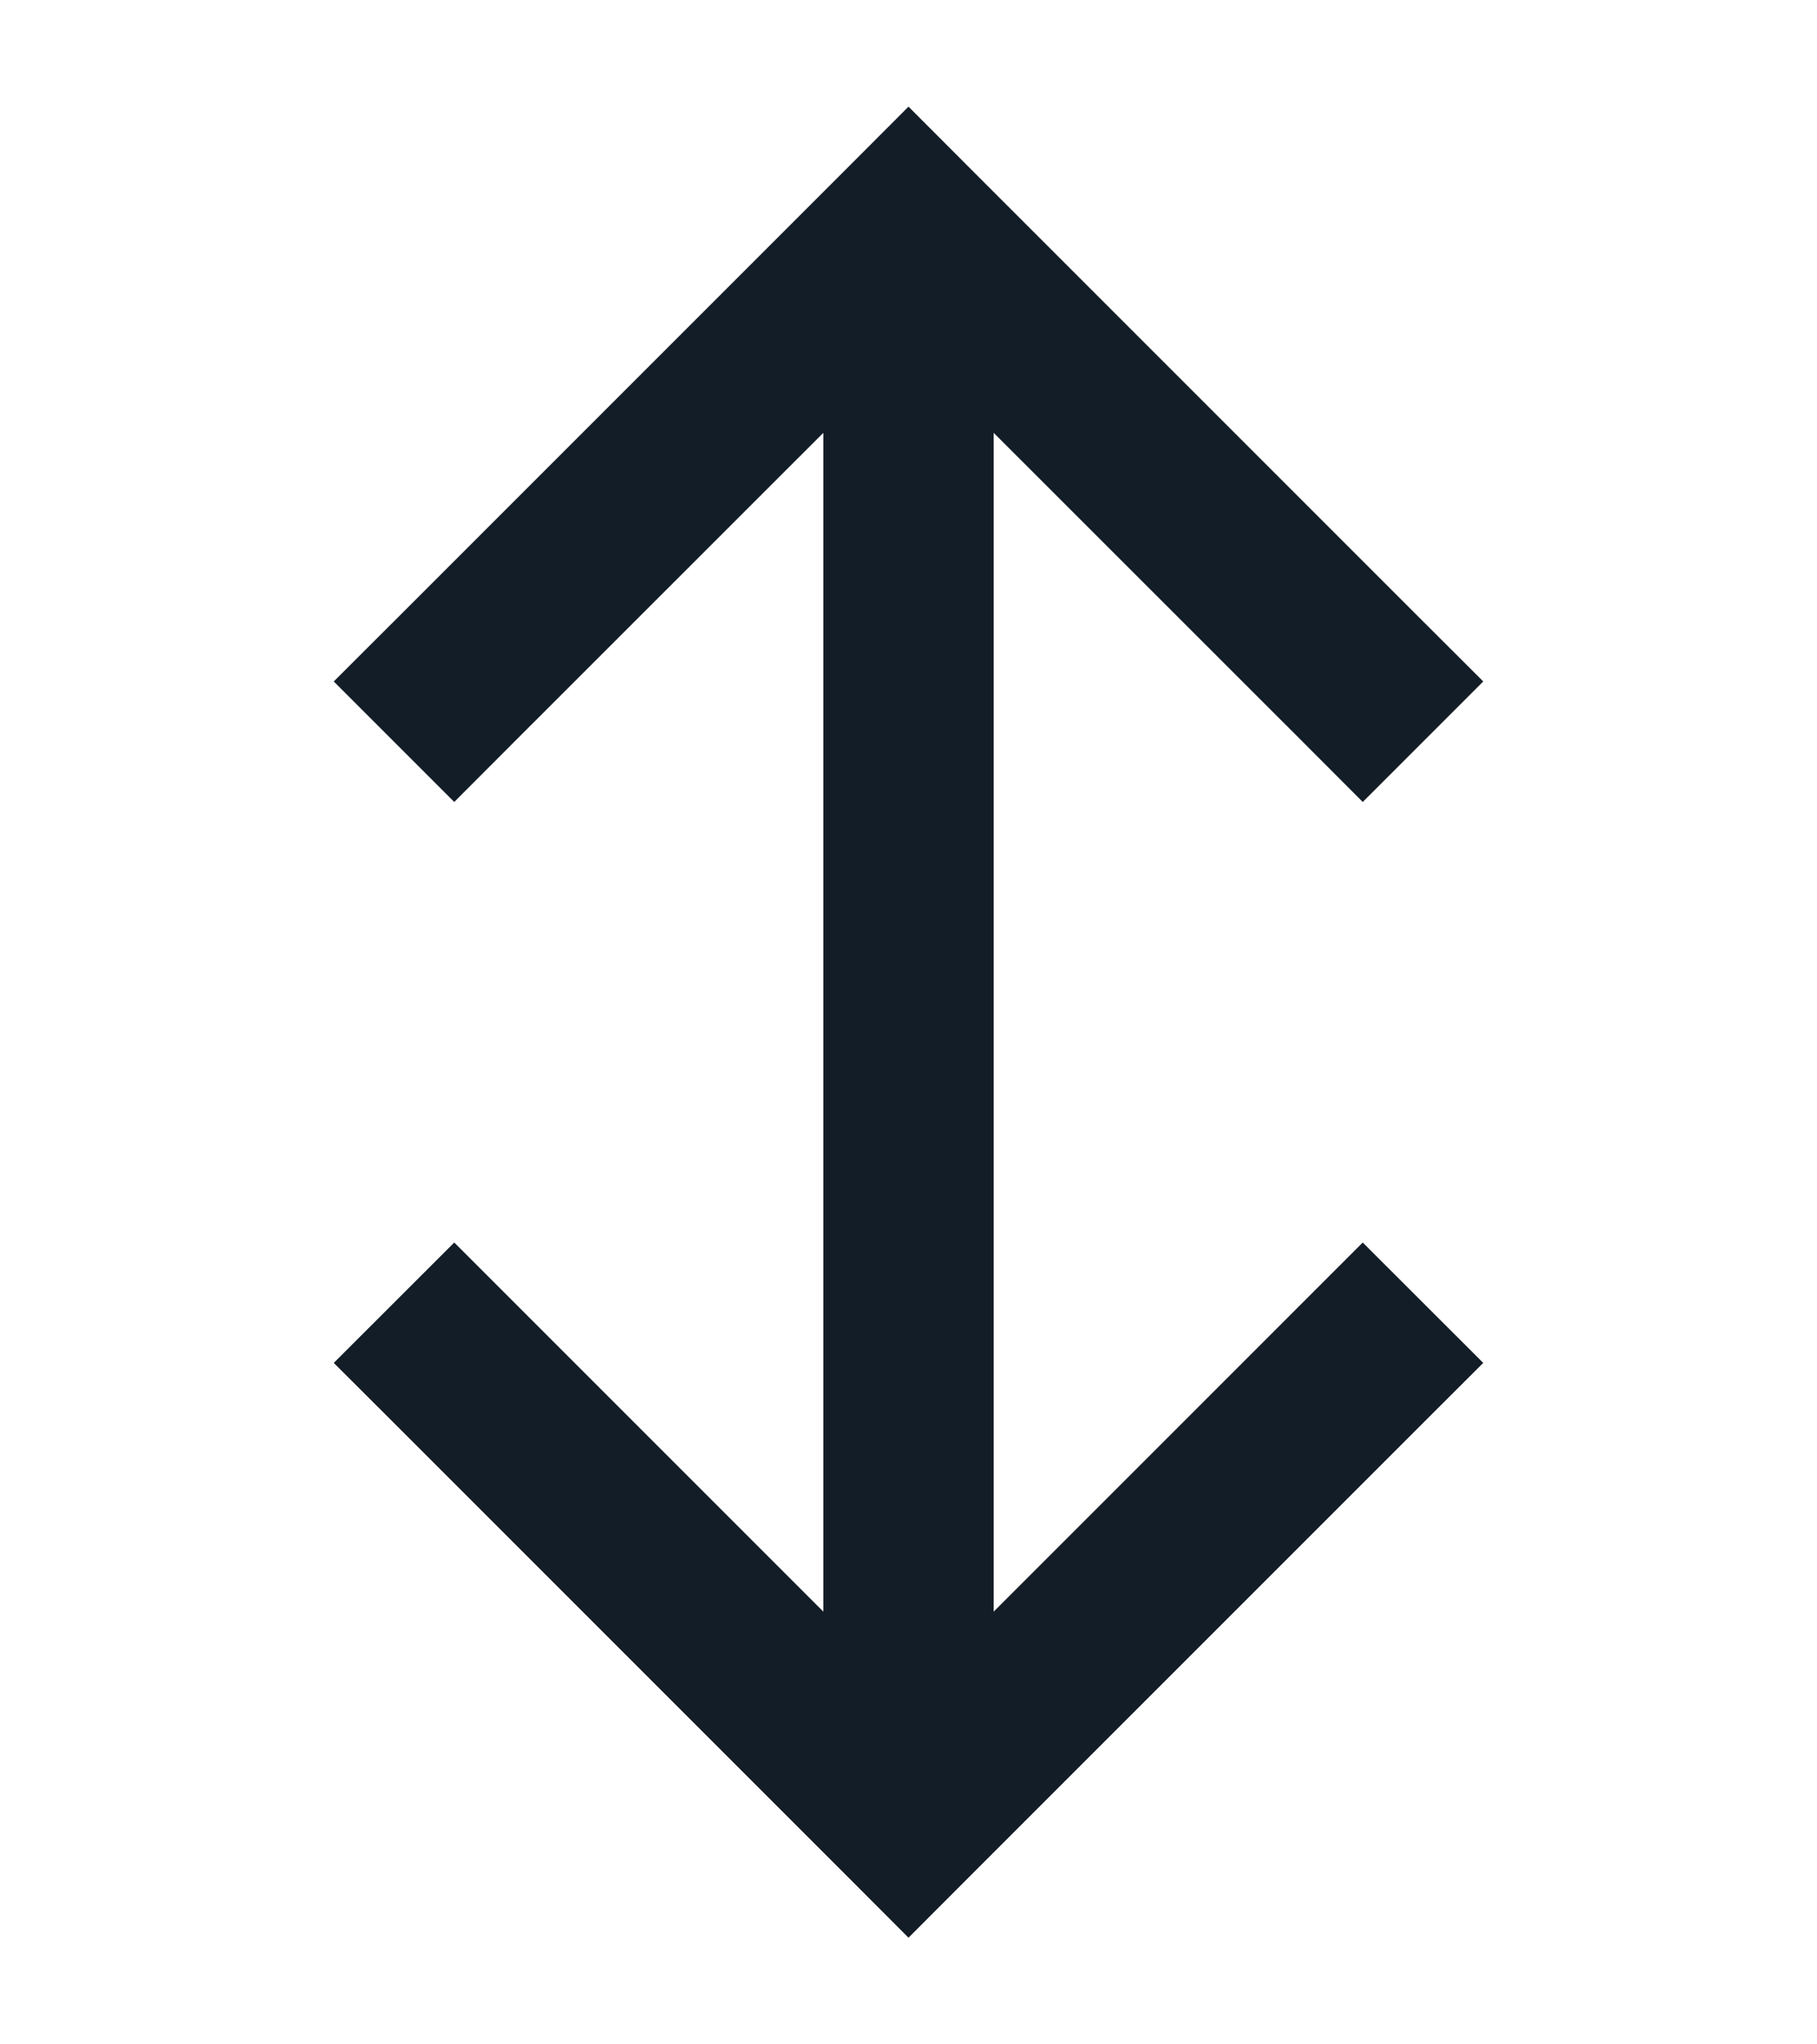 <svg width="16" height="18" viewBox="0 0 16 18" fill="none" xmlns="http://www.w3.org/2000/svg">
<path fill-rule="evenodd" clip-rule="evenodd" d="M8 0.939L8.53 1.47L12.53 5.47L13.061 6L12 7.061L11.47 6.53L8.75 3.811L8.75 14.19L11.47 11.47L12 10.94L13.061 12L12.53 12.53L8.53 16.53L8 17.061L7.47 16.53L3.47 12.53L2.939 12L4 10.94L4.53 11.47L7.25 14.19L7.25 3.811L4.53 6.53L4 7.061L2.939 6L3.47 5.47L7.47 1.47L8 0.939Z" fill="#131D27"/>
</svg>
